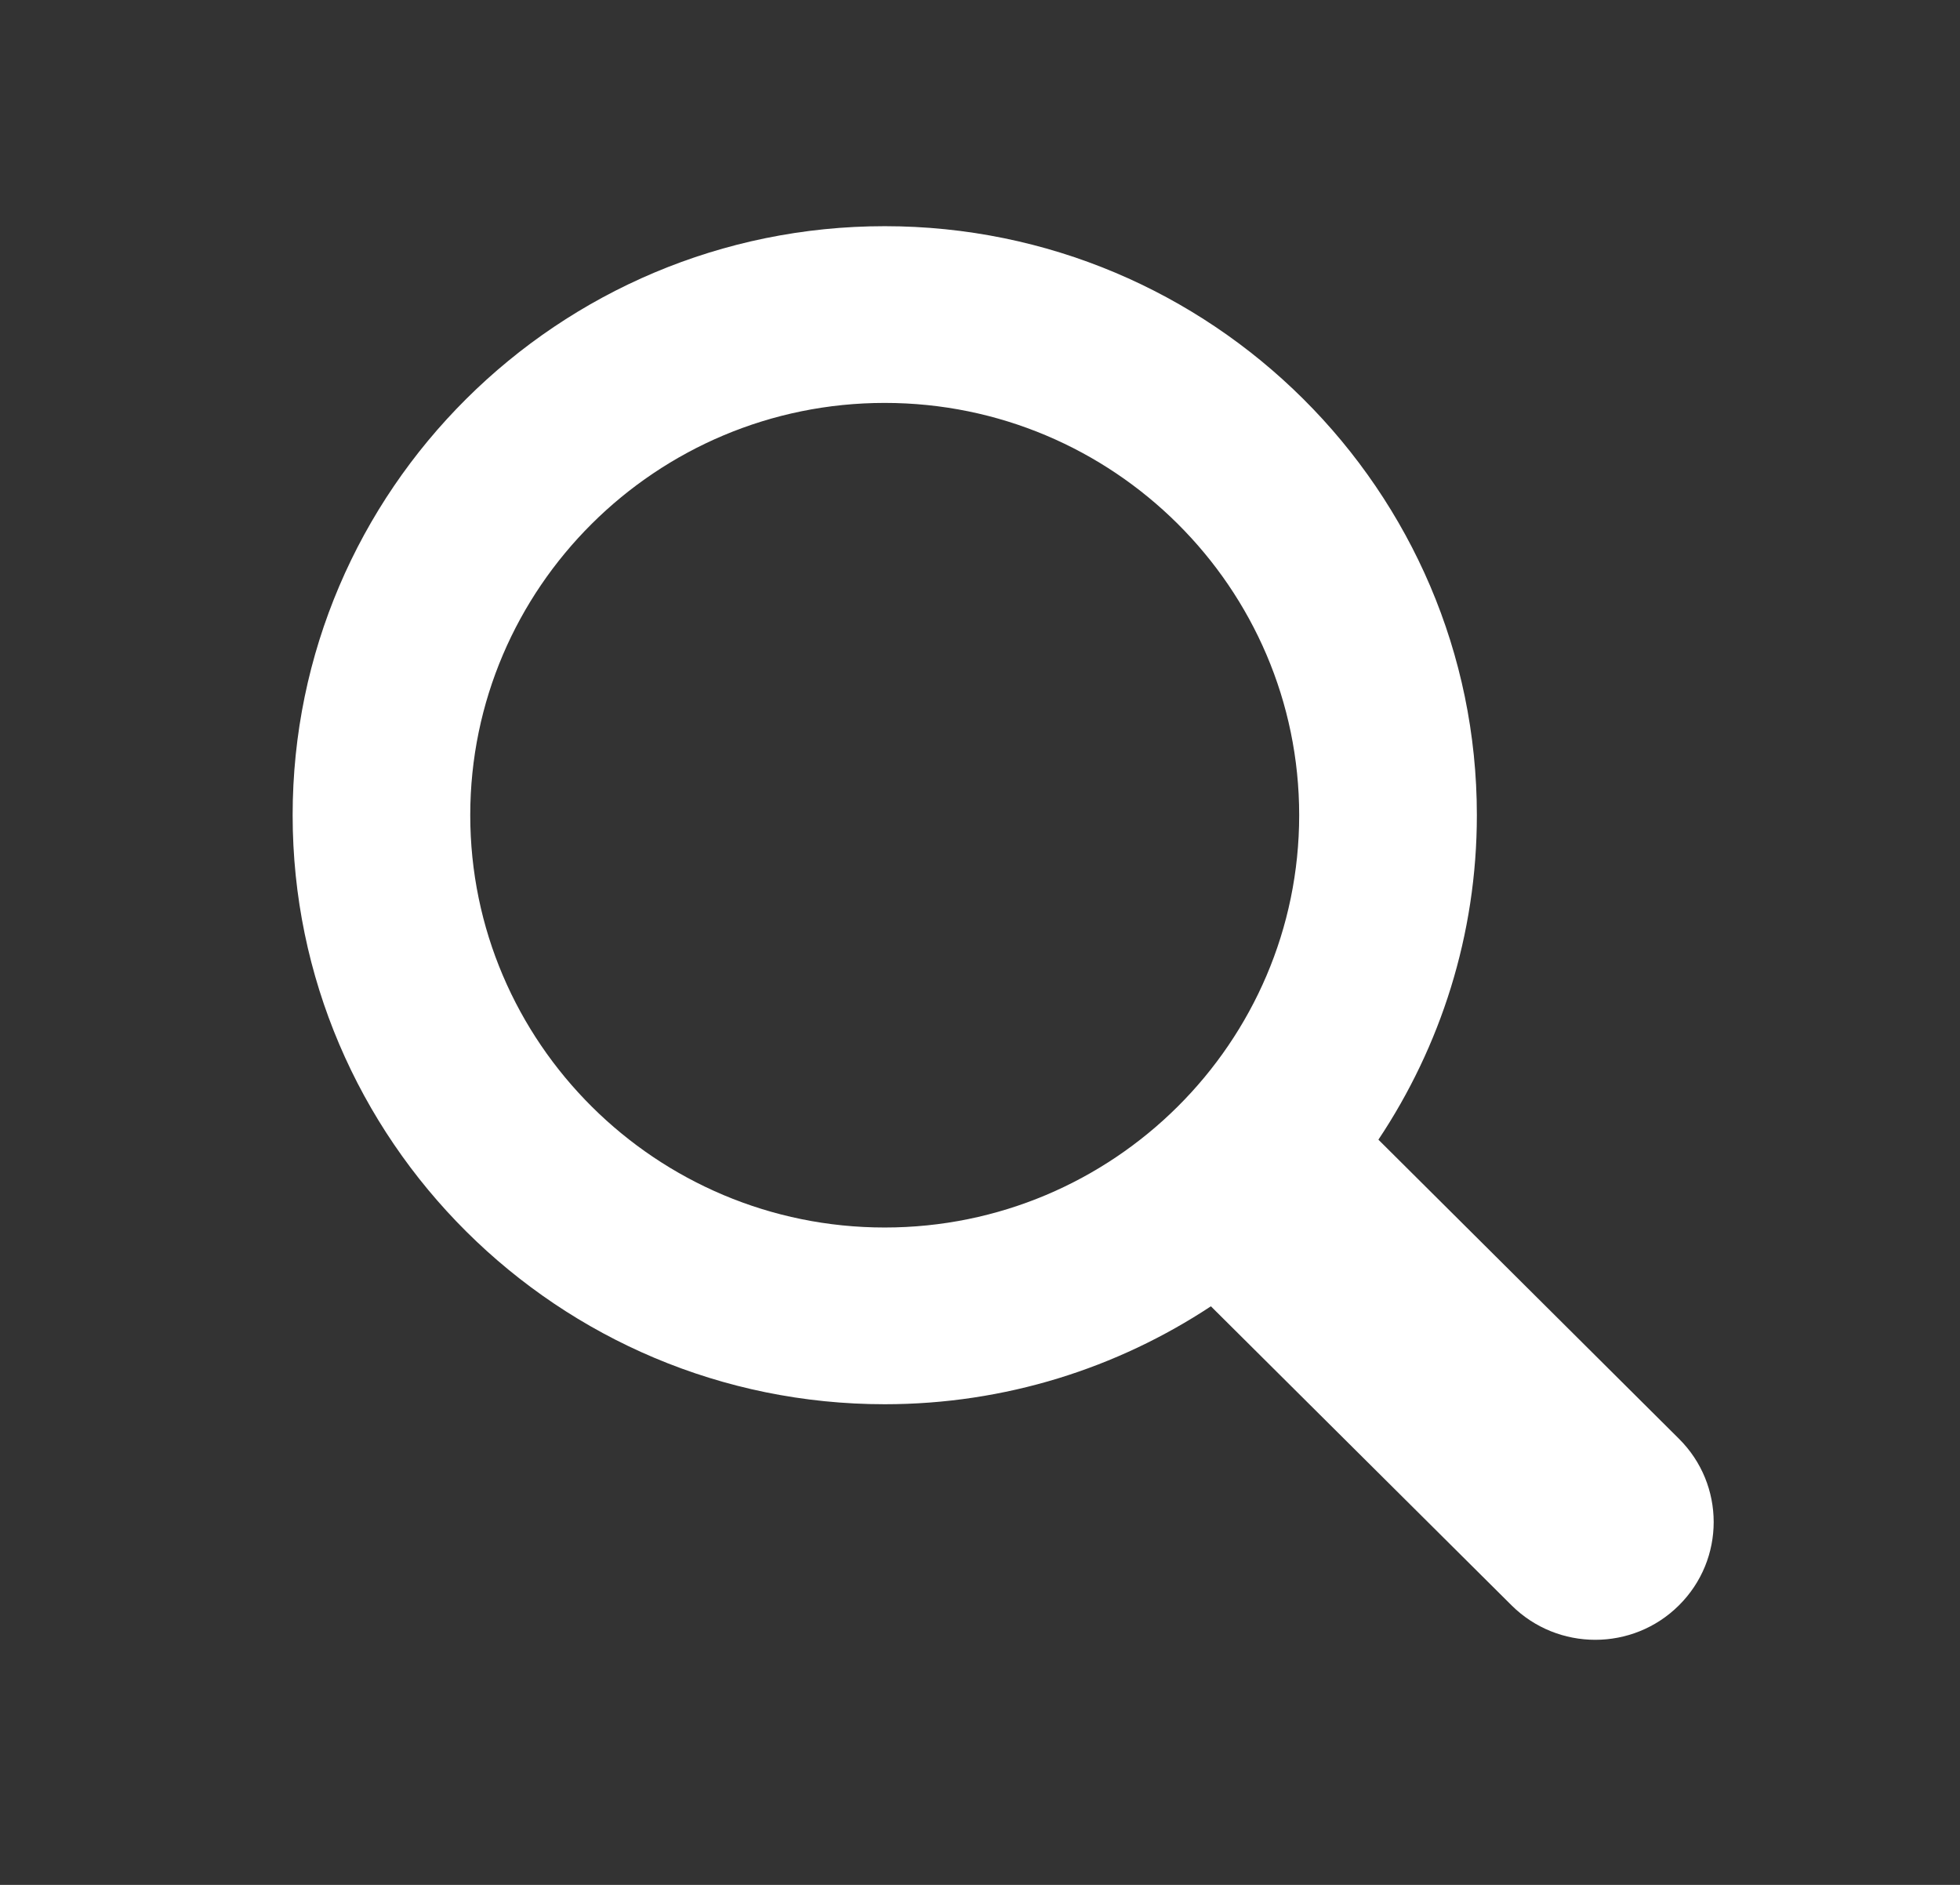 <?xml version="1.0" encoding="UTF-8"?>
<svg xmlns="http://www.w3.org/2000/svg" width="26" height="25" viewBox="0 0 26 25" fill="none">
  <rect x="0" y="0" width="26" height="25" fill="#333333" stroke="none"/>
  <path d="M22.272 19.083L18.285 15.116C19.108 13.881 19.591 12.402 19.591 10.812C19.591 6.505 16.067 3 11.736 3C7.405 3 3.882 6.505 3.882 10.812C3.882 15.12 7.405 18.625 11.736 18.625C13.335 18.625 14.822 18.145 16.063 17.326L20.051 21.292C20.664 21.902 21.66 21.902 22.272 21.292C22.886 20.682 22.886 19.693 22.272 19.083ZM6.238 10.812C6.238 7.797 8.704 5.344 11.736 5.344C14.768 5.344 17.234 7.797 17.234 10.812C17.234 13.828 14.768 16.281 11.736 16.281C8.704 16.281 6.238 13.828 6.238 10.812Z" fill="white"></path>
</svg>
